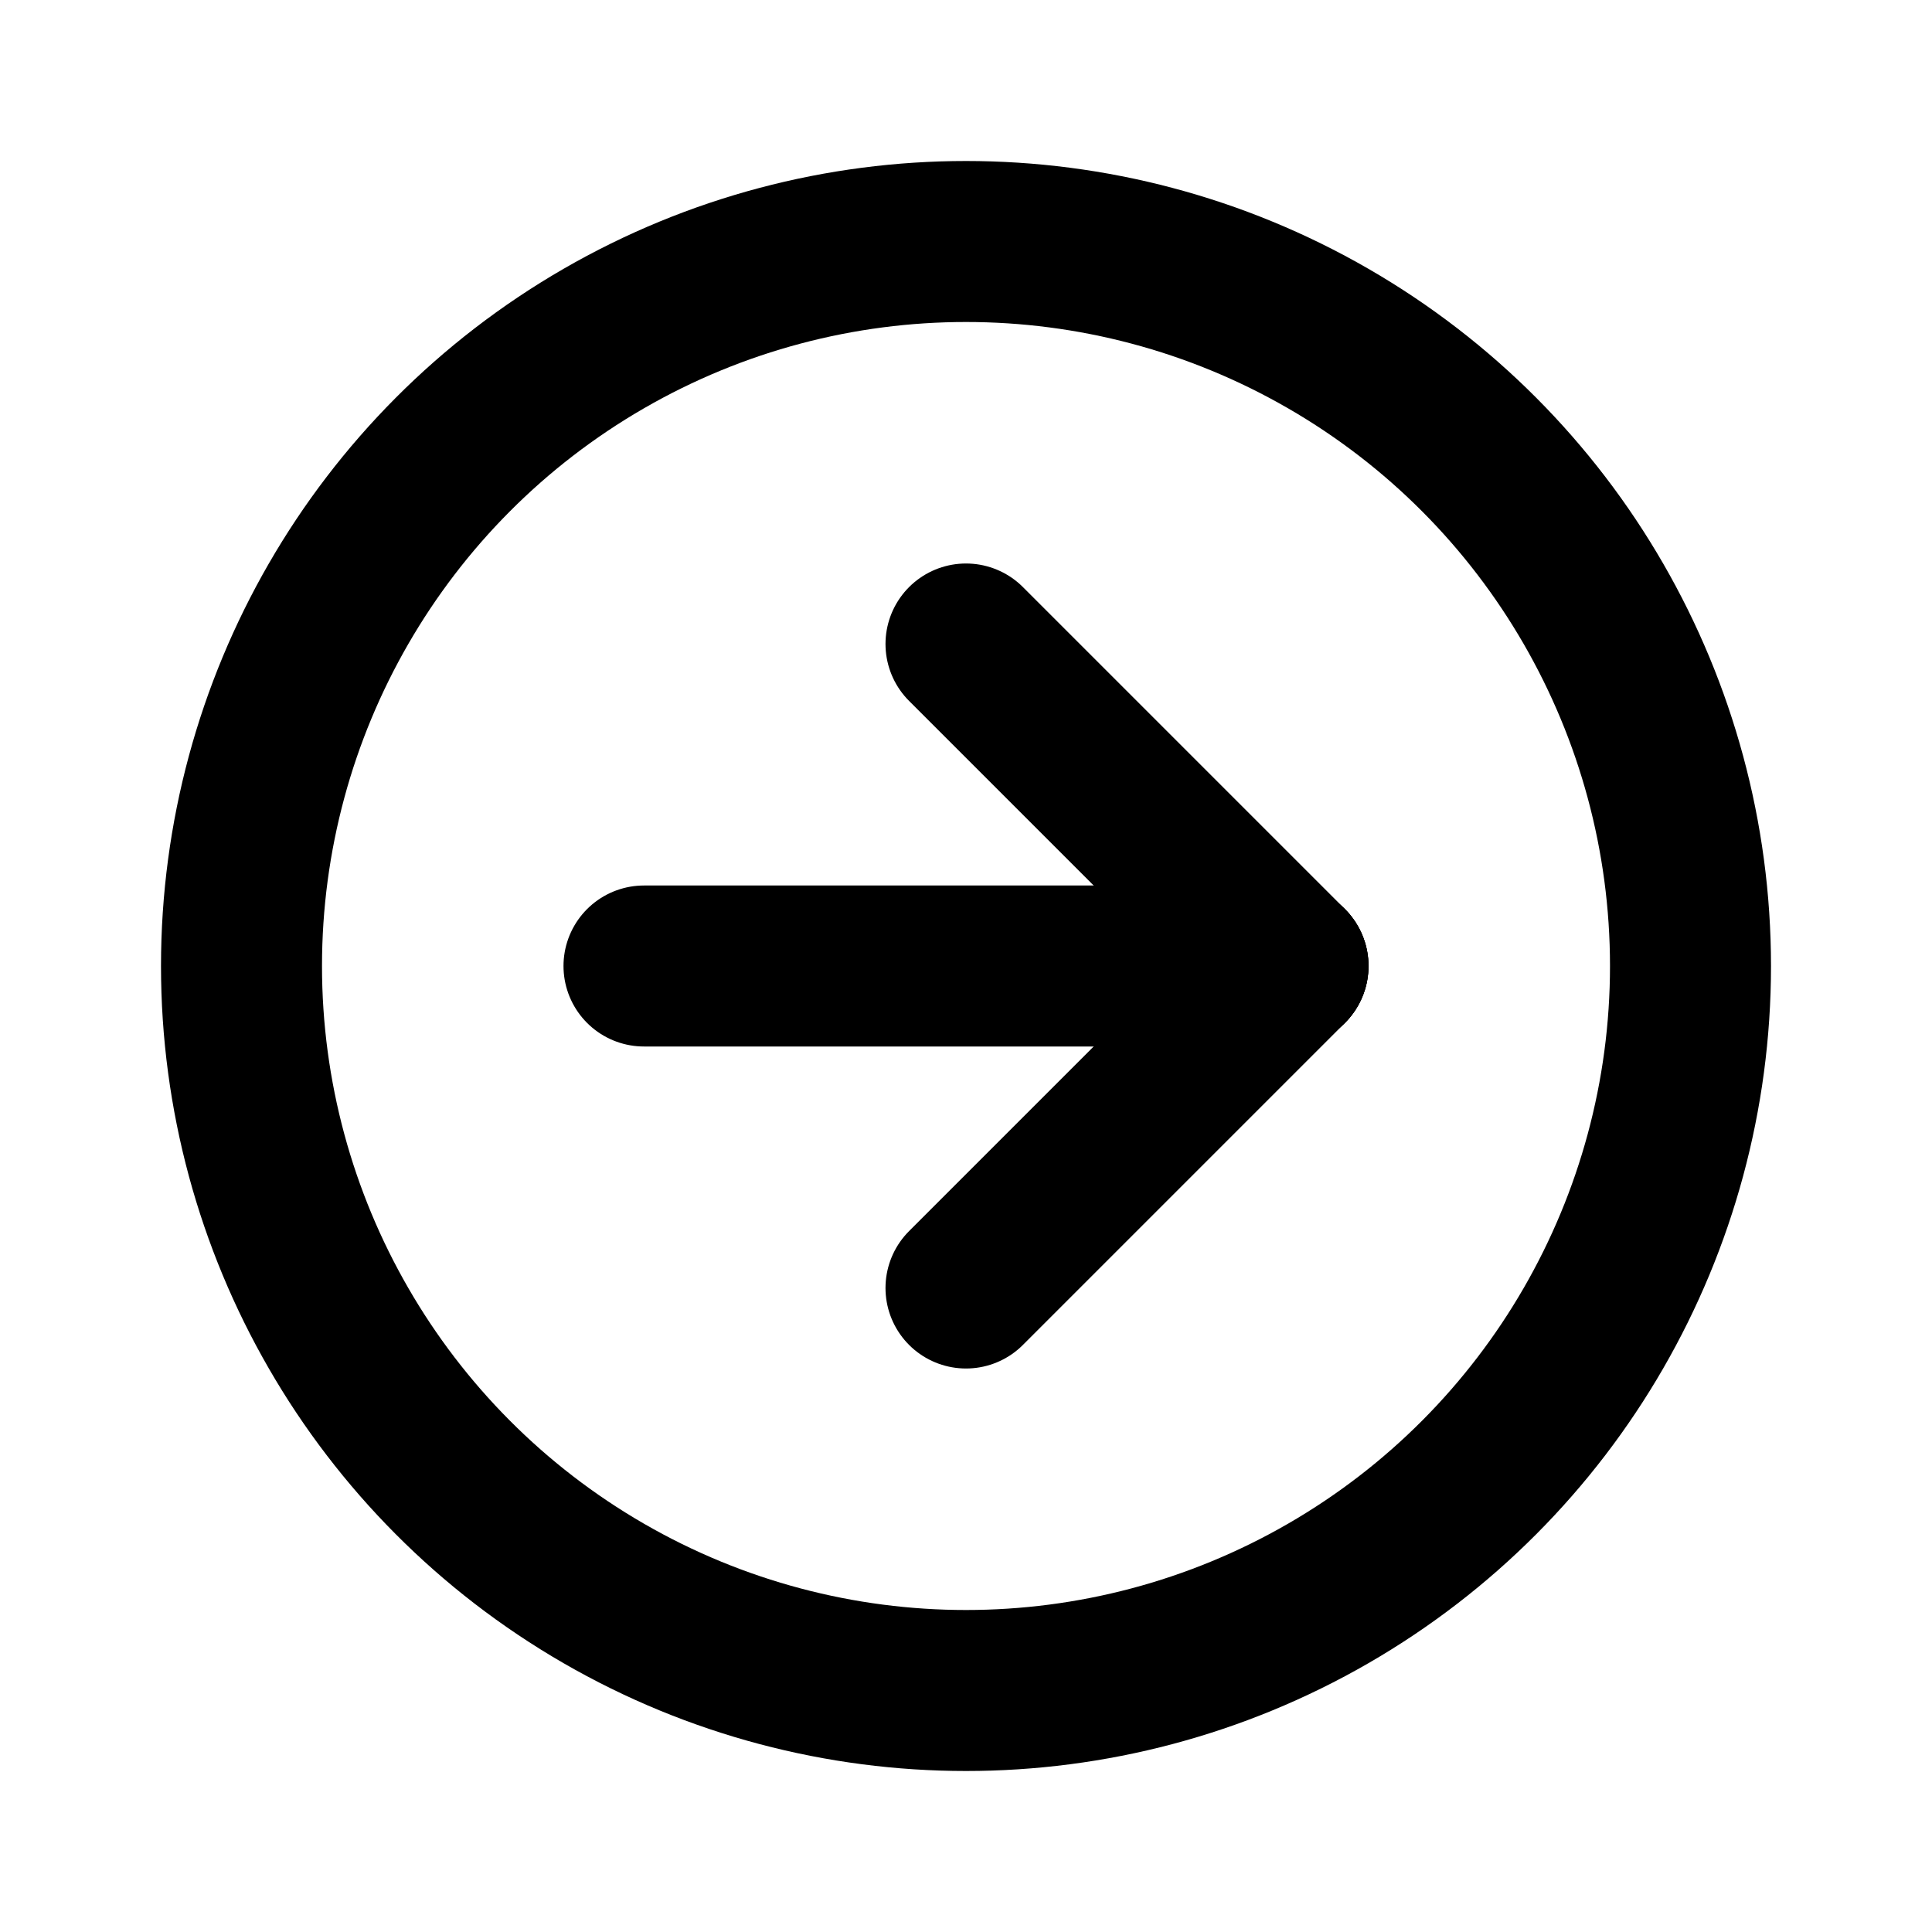 <svg xmlns="http://www.w3.org/2000/svg" width="24" height="24" fill="none" stroke="currentColor" stroke-linecap="round" stroke-linejoin="round" stroke-width="2" class="icon icon-tabler icon-tabler-arrow-right-circle" viewBox="0 0 24 24"><rect width="24" height="24" x="0" y="0" stroke="none"/><circle cx="12" cy="12" r="9"/><line x1="16" x2="8" y1="12" y2="12"/><line x1="16" x2="12" y1="12" y2="16"/><line x1="16" x2="12" y1="12" y2="8"/></svg>
